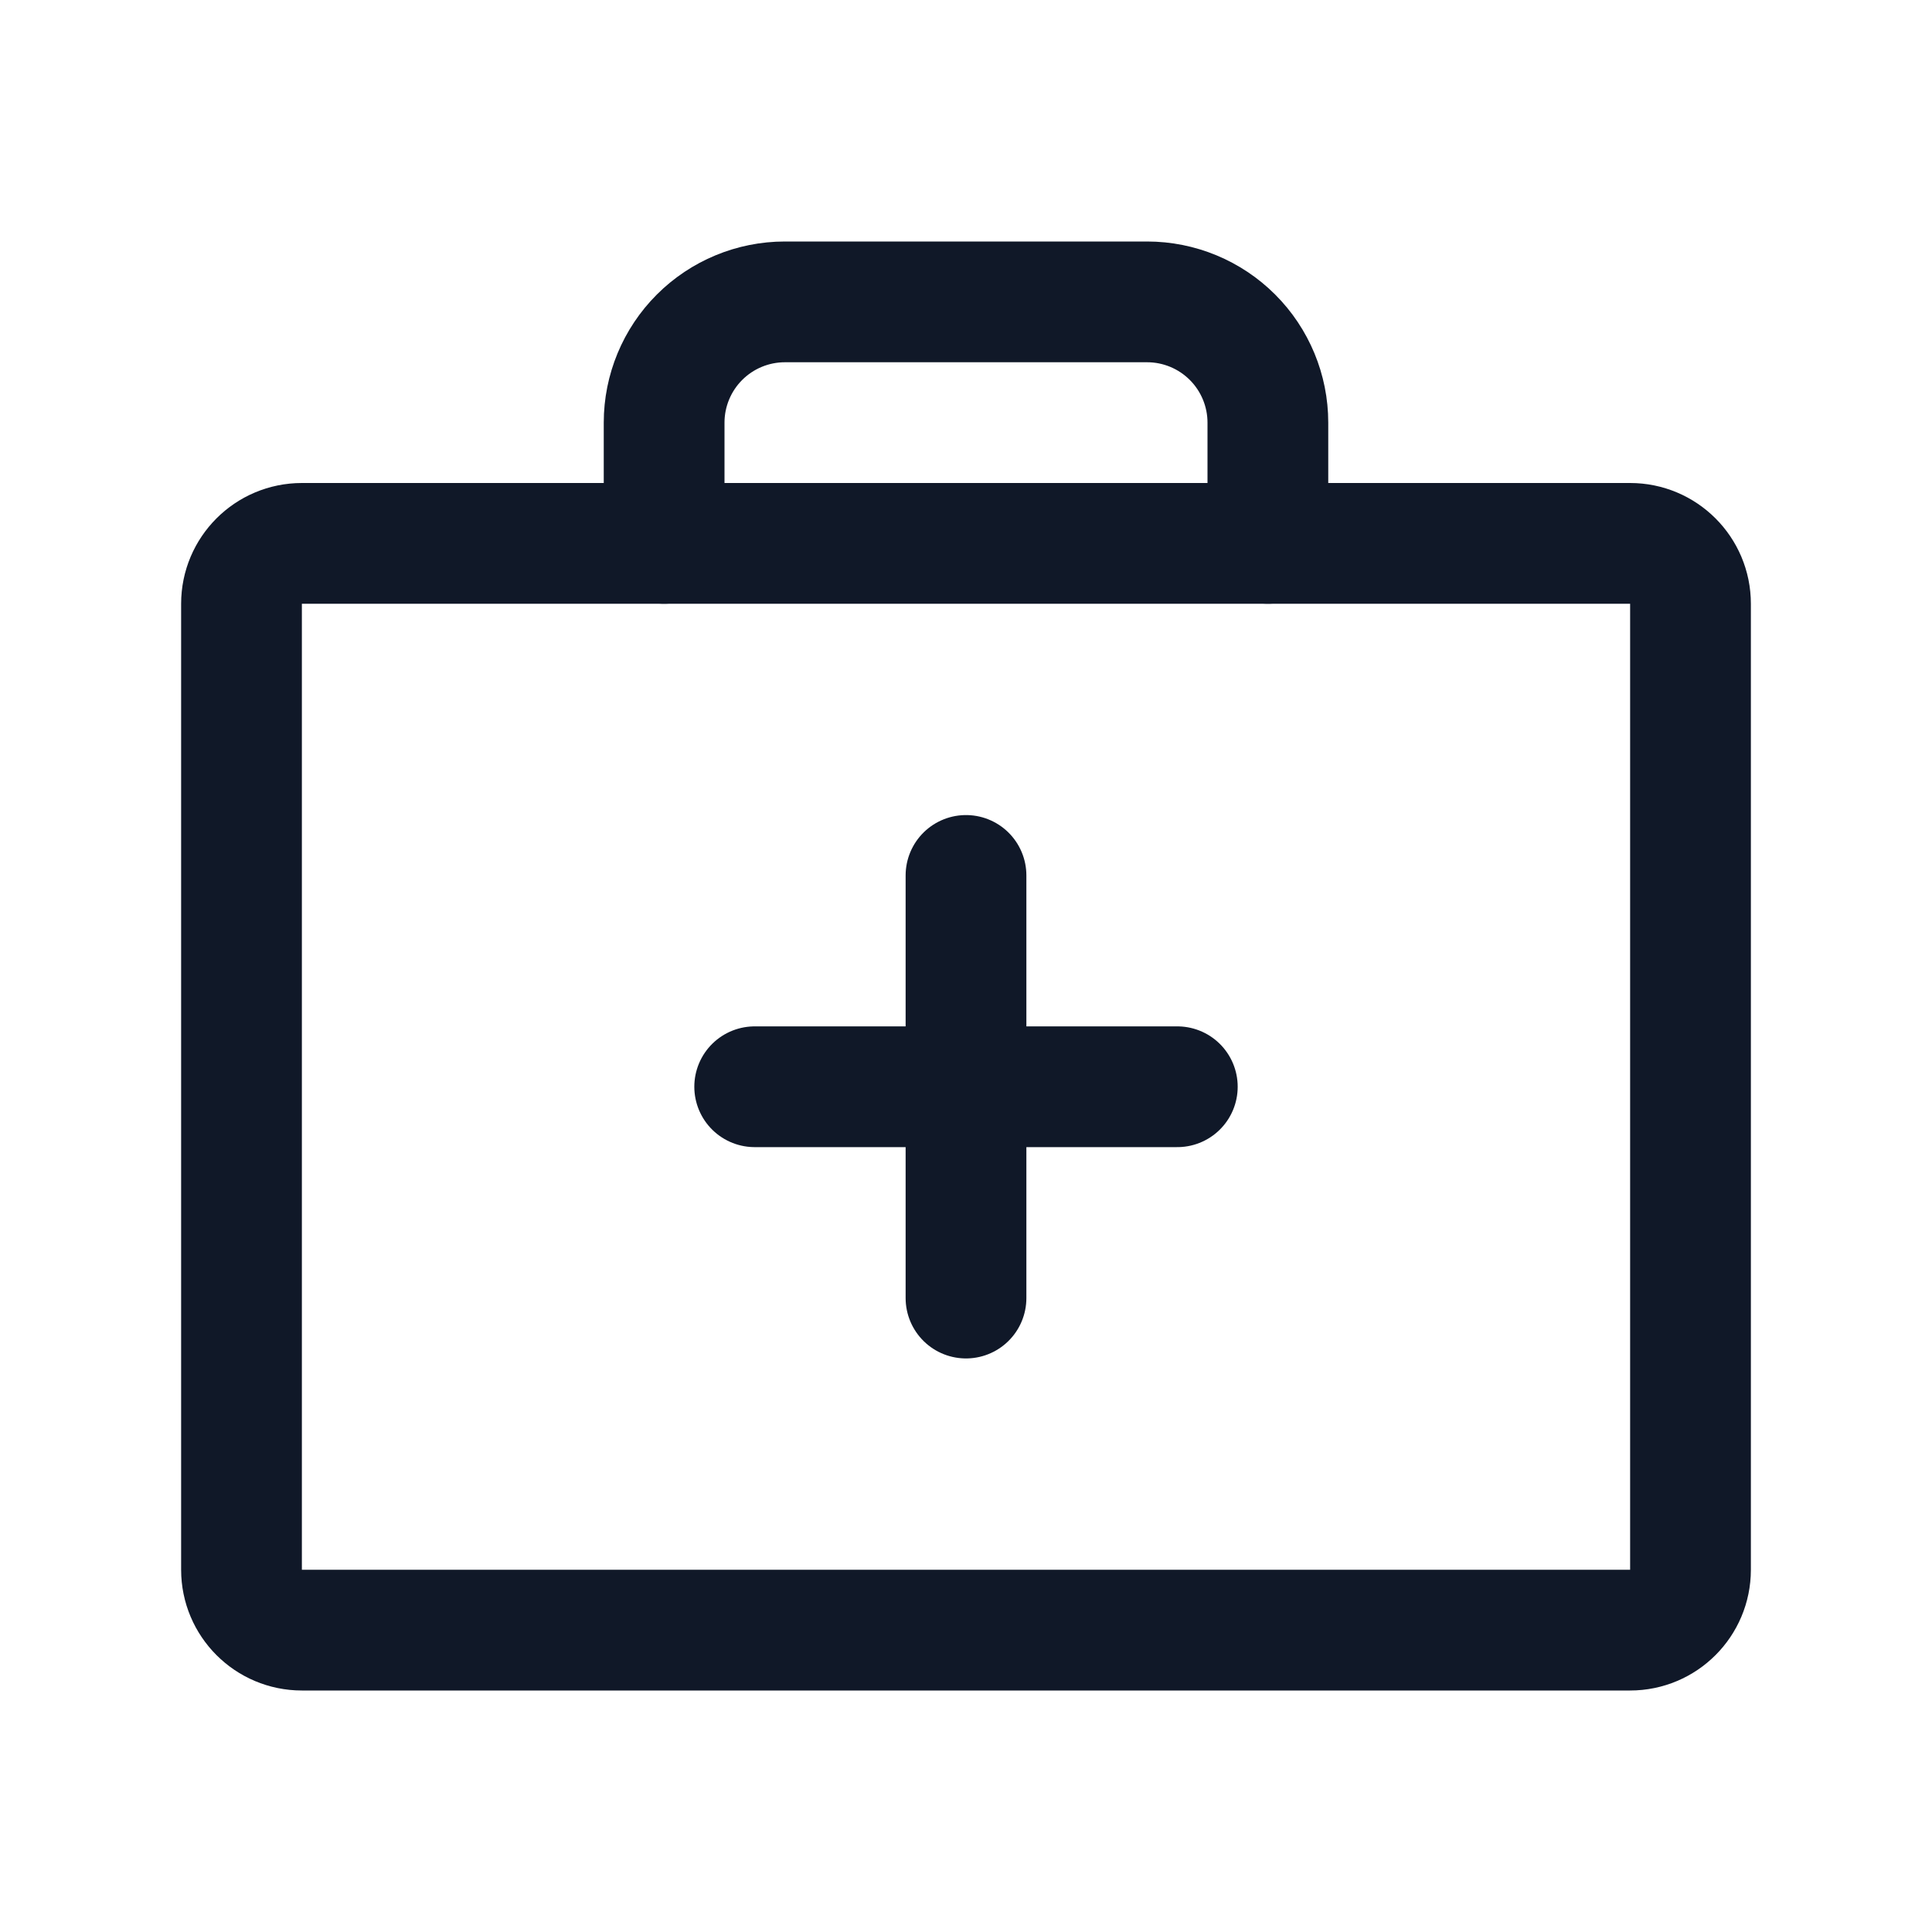 <svg width="32" height="32" viewBox="0 0 32 32" fill="none" xmlns="http://www.w3.org/2000/svg"><g id="Icon-FirstAidKit"><g clip-path="url(#clip0_12_4319)"><g id="size=md (32px)"><g id="FirstAidKit"><path id="Vector" d="M27 9H5C4.448 9 4 9.448 4 10V26C4 26.552 4.448 27 5 27H27C27.552 27 28 26.552 28 26V10C28 9.448 27.552 9 27 9Z" stroke="#101828" stroke-width="2" stroke-linecap="round" stroke-linejoin="round"/><path id="Vector_2" d="M21 9V7C21 6.47 20.789 5.961 20.414 5.586C20.039 5.211 19.53 5 19 5H13C12.47 5 11.961 5.211 11.586 5.586C11.211 5.961 11 6.47 11 7V9" stroke="#101828" stroke-width="2" stroke-linecap="round" stroke-linejoin="round"/><path id="Vector_3" d="M16 14.5V21.5" stroke="#101828" stroke-width="2" stroke-linecap="round" stroke-linejoin="round"/><path id="Vector_4" d="M19.5 18H12.5" stroke="#101828" stroke-width="2" stroke-linecap="round" stroke-linejoin="round"/></g></g></g></g><defs><clipPath id="clip0_12_4319"><rect width="32" height="32" rx="5" fill="white"/></clipPath></defs></svg>